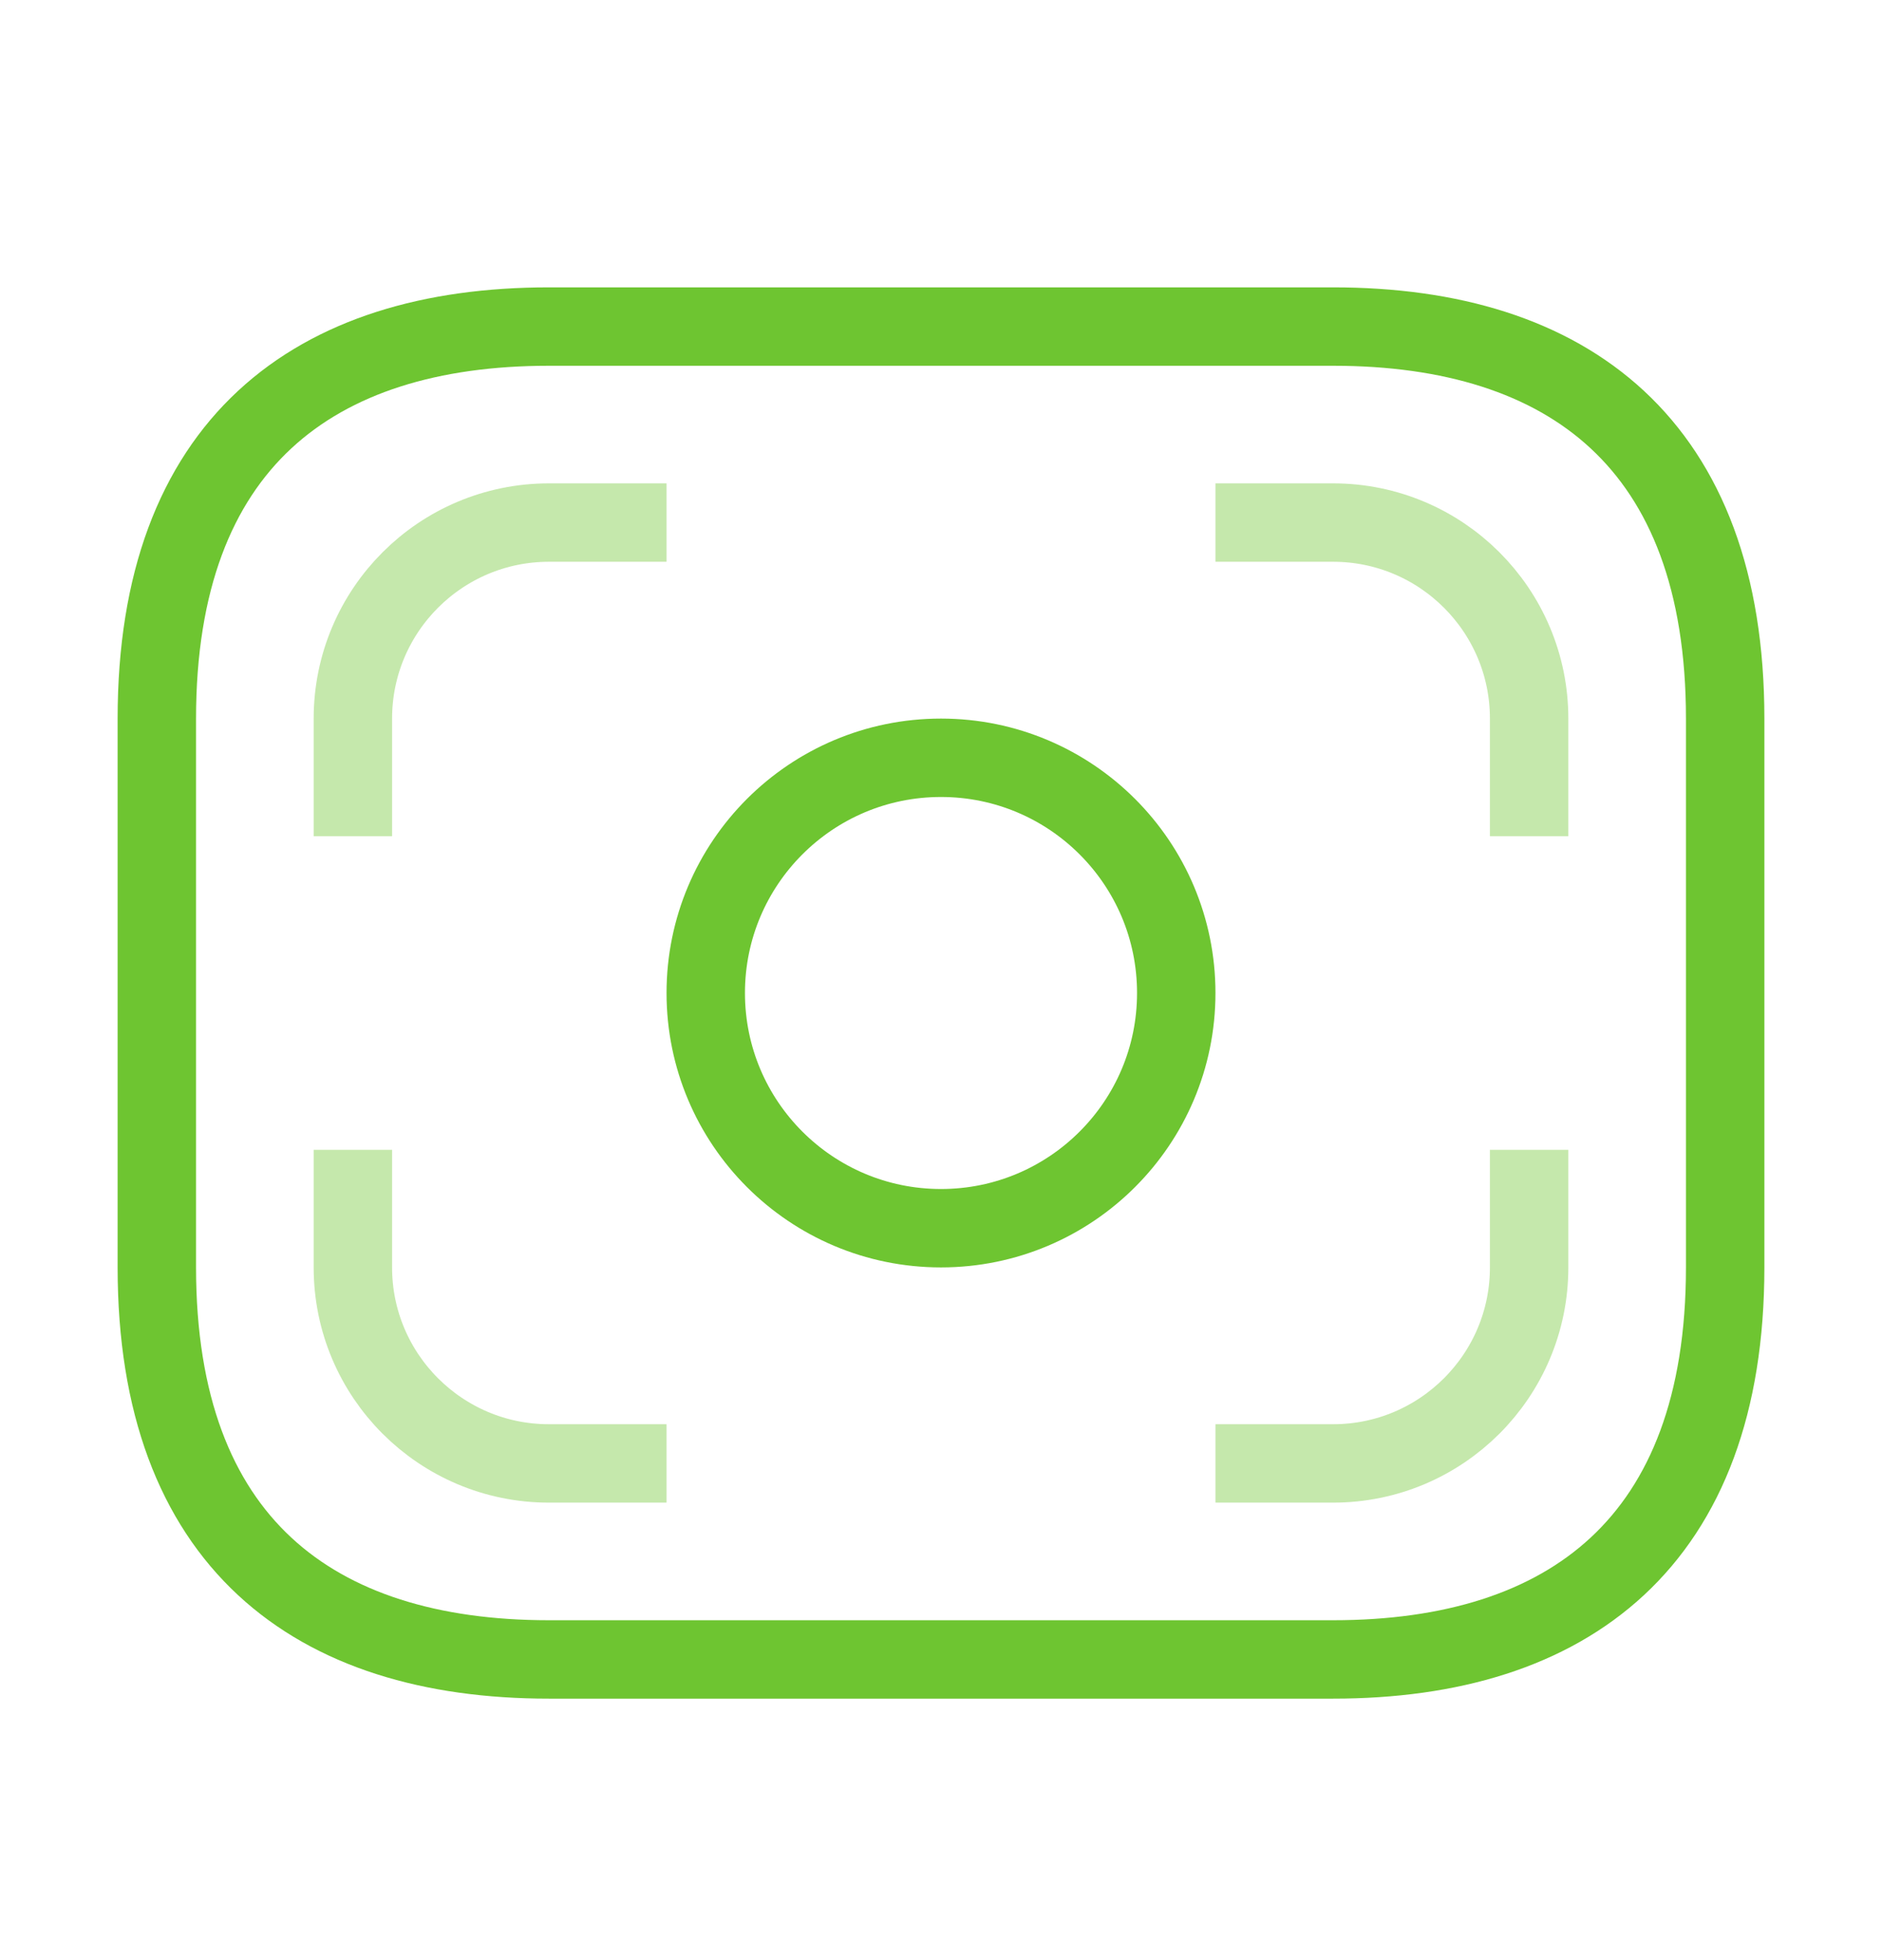 <svg width="24" height="25" viewBox="0 0 24 25" fill="none" xmlns="http://www.w3.org/2000/svg">
<path d="M17 21.165H7C4 21.165 2 19.665 2 16.165V9.165C2 5.665 4 4.165 7 4.165H17C20 4.165 22 5.665 22 9.165V16.165C22 19.665 20 21.165 17 21.165Z" stroke="#6EC531" strokeWidth="1.5" stroke-miterlimit="10" strokeLinecap="round" strokeLinejoin="round"/>
<path d="M12 15.665C13.657 15.665 15 14.322 15 12.665C15 11.008 13.657 9.665 12 9.665C10.343 9.665 9 11.008 9 12.665C9 14.322 10.343 15.665 12 15.665Z" stroke="#6EC531" strokeWidth="1.5" stroke-miterlimit="10" strokeLinecap="round" strokeLinejoin="round"/>
<path opacity="0.4" d="M8.5 6.665H7C5.62 6.665 4.5 7.785 4.5 9.165V10.665" stroke="#6EC531" strokeWidth="1.5" stroke-miterlimit="10" strokeLinecap="round" strokeLinejoin="round"/>
<path opacity="0.4" d="M15.5 6.665H17C18.38 6.665 19.5 7.785 19.5 9.165V10.665" stroke="#6EC531" strokeWidth="1.5" stroke-miterlimit="10" strokeLinecap="round" strokeLinejoin="round"/>
<path opacity="0.4" d="M8.5 18.665H7C5.62 18.665 4.5 17.545 4.5 16.165V14.665" stroke="#6EC531" strokeWidth="1.5" stroke-miterlimit="10" strokeLinecap="round" strokeLinejoin="round"/>
<path opacity="0.4" d="M15.5 18.665H17C18.38 18.665 19.5 17.545 19.5 16.165V14.665" stroke="#6EC531" strokeWidth="1.5" stroke-miterlimit="10" strokeLinecap="round" strokeLinejoin="round"/>
</svg>
